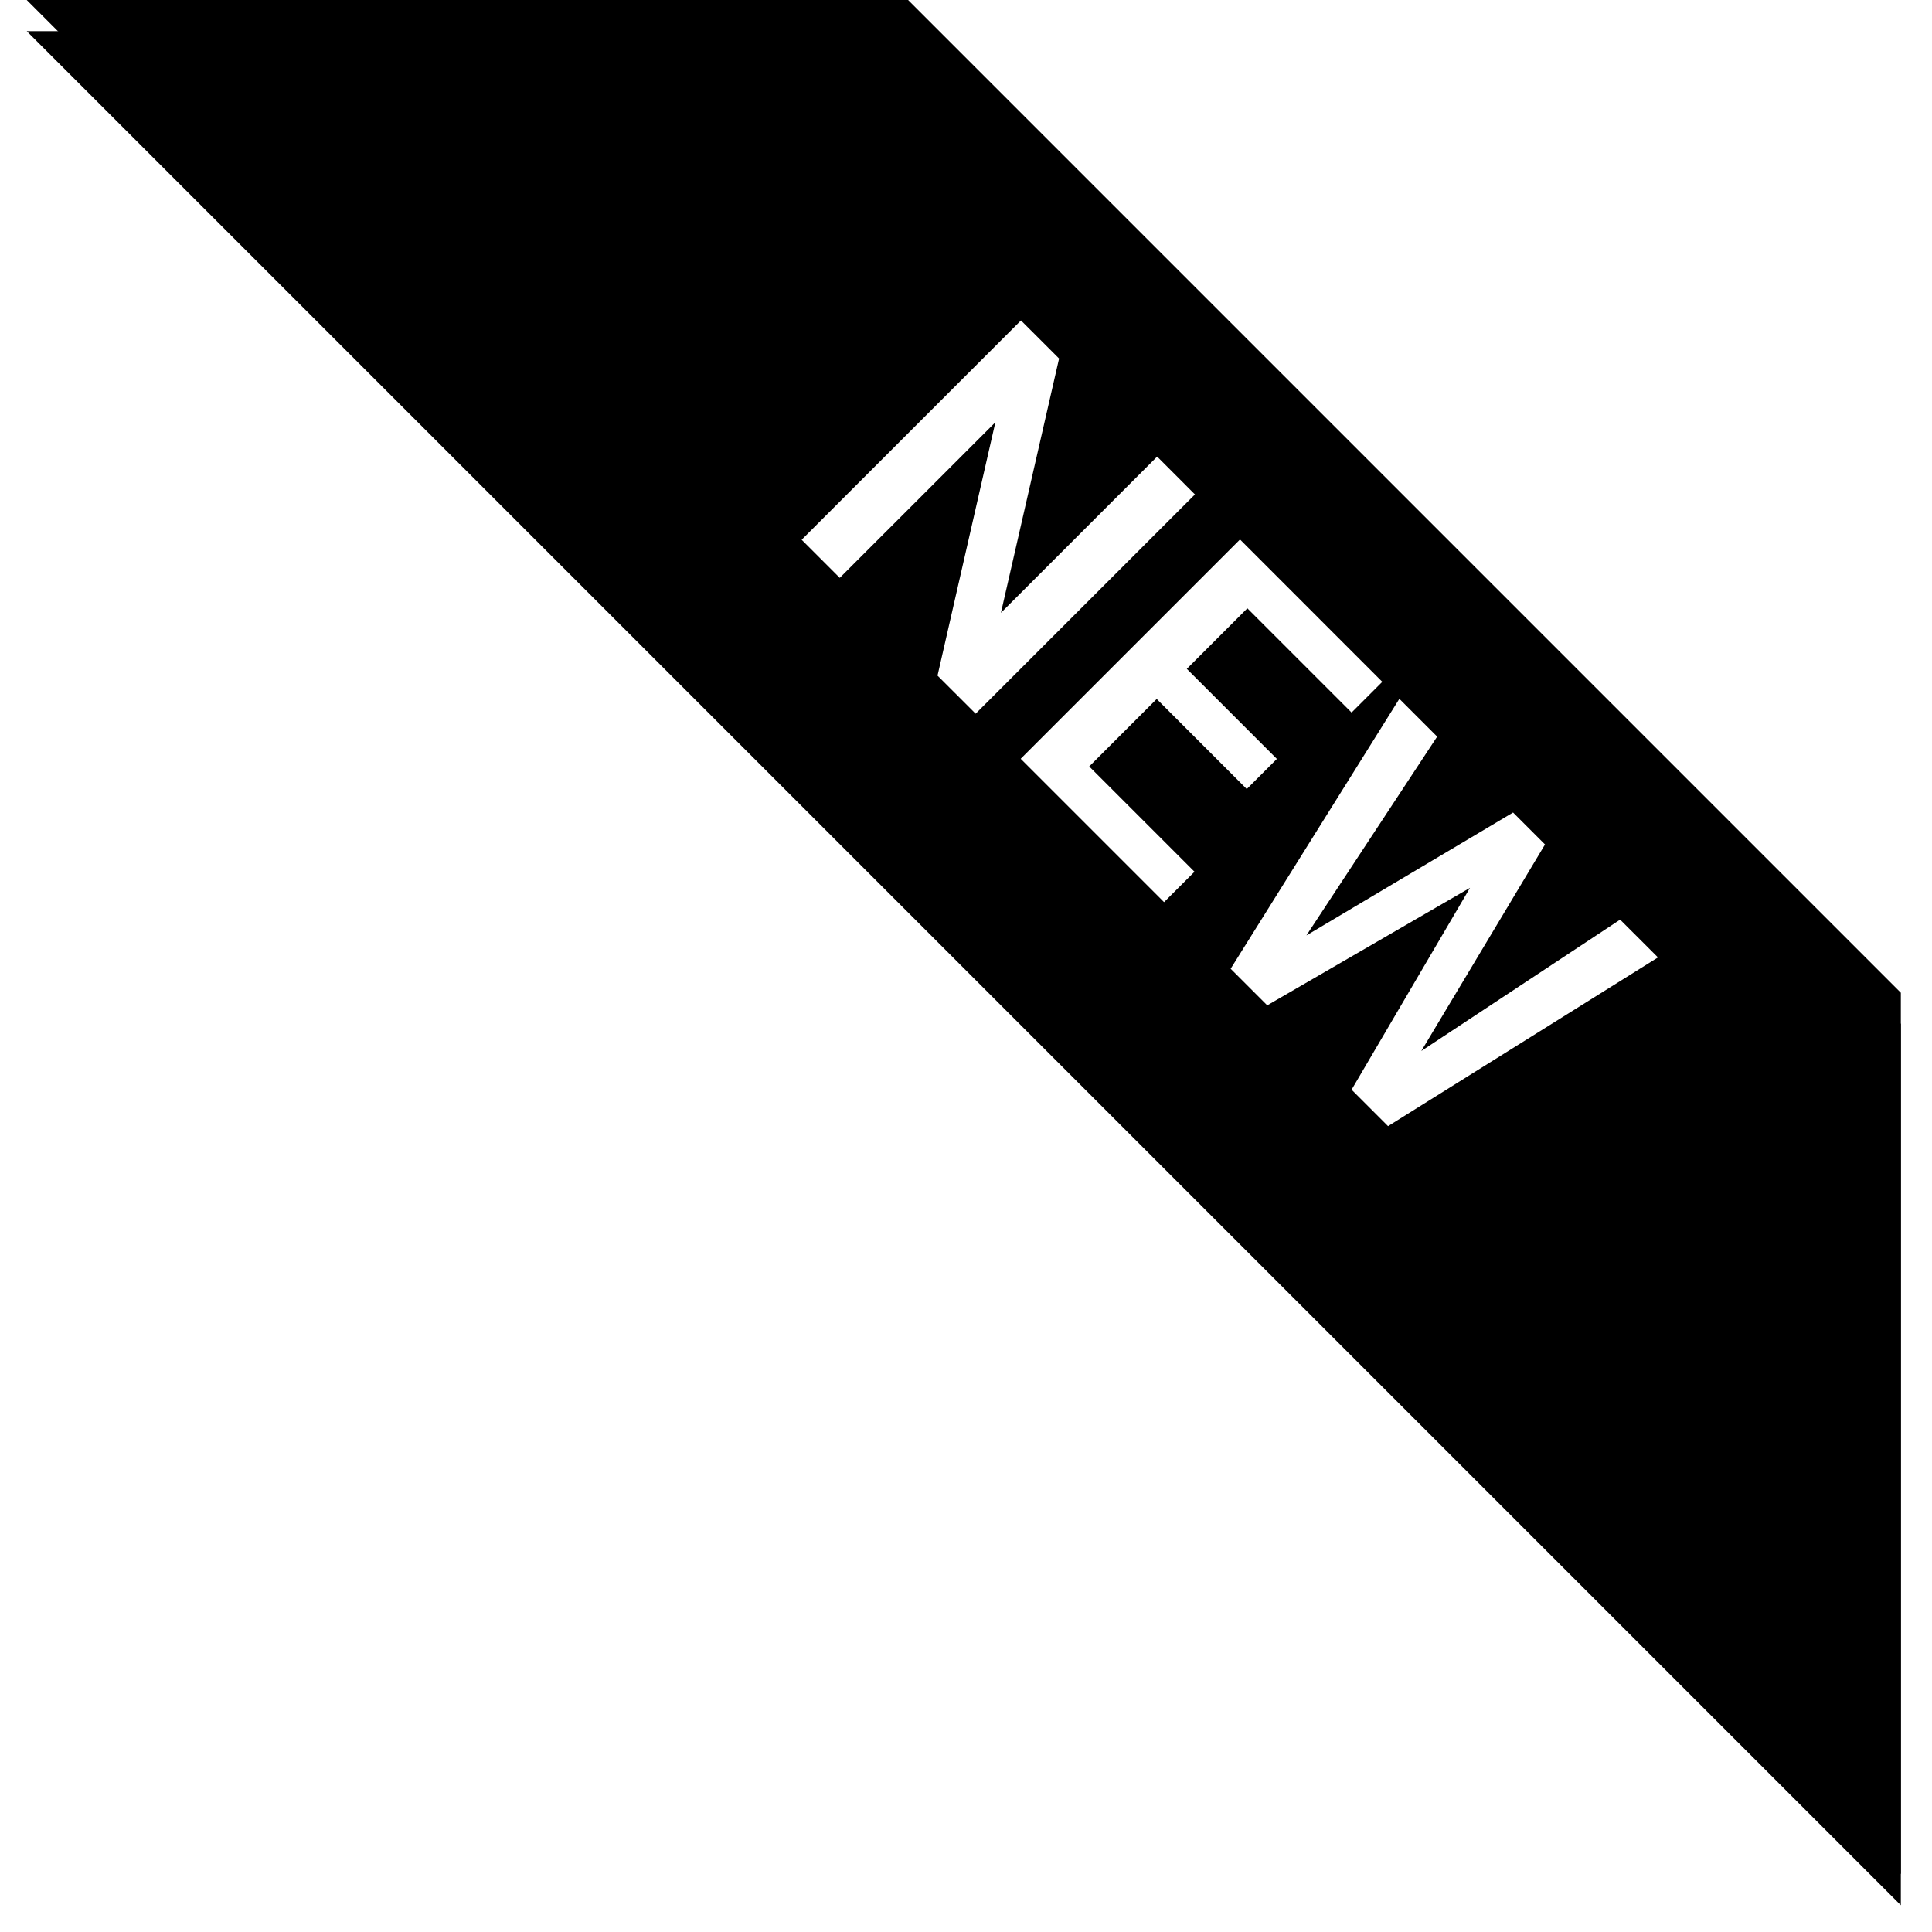 <svg width="62" height="62" viewBox="0 0 62 62" xmlns="http://www.w3.org/2000/svg" xmlns:xlink="http://www.w3.org/1999/xlink" stroke="#000"><defs><path id="b" d="M.858 0h28.284L61 31.858v28.284z"/><filter x="-50%" y="-50%" width="200%" height="200%" filterUnits="objectBoundingBox" id="a"><feOffset dy="1" in="SourceAlpha" result="shadowOffsetOuter1"/><feGaussianBlur stdDeviation=".5" in="shadowOffsetOuter1" result="shadowBlurOuter1"/><feColorMatrix values="0 0 0 0 0 0 0 0 0 0 0 0 0 0 0 0 0 0 0.346 0" in="shadowBlurOuter1"/></filter></defs><g stroke="none" fill-rule="evenodd"><g><use filter="url(#a)" xlink:href="#b"/><use xlink:href="#b"/></g><path d="M31.31 22.904l-1.224-1.223 1.857-8.13-4.994 4.993-1.223-1.223 7.038-7.037 1.223 1.222-1.866 8.16 5.013-5.013 1.213 1.214-7.038 7.037zm8.7 2.417l-2.89-2.89-2.166 2.165 3.379 3.379-.977.976-4.601-4.601 7.038-7.038 4.567 4.568-.986.986-3.345-3.345-1.943 1.943 2.89 2.89-.966.967zm5.602 8.406l6.38-4.215 1.214 1.213-8.662 5.414-1.17-1.17 3.8-6.477-6.507 3.77-1.174-1.174 5.414-8.662 1.213 1.213-4.196 6.38 6.632-3.944 1.025 1.025-3.969 6.627z" fill="#FFF"/></g></svg>